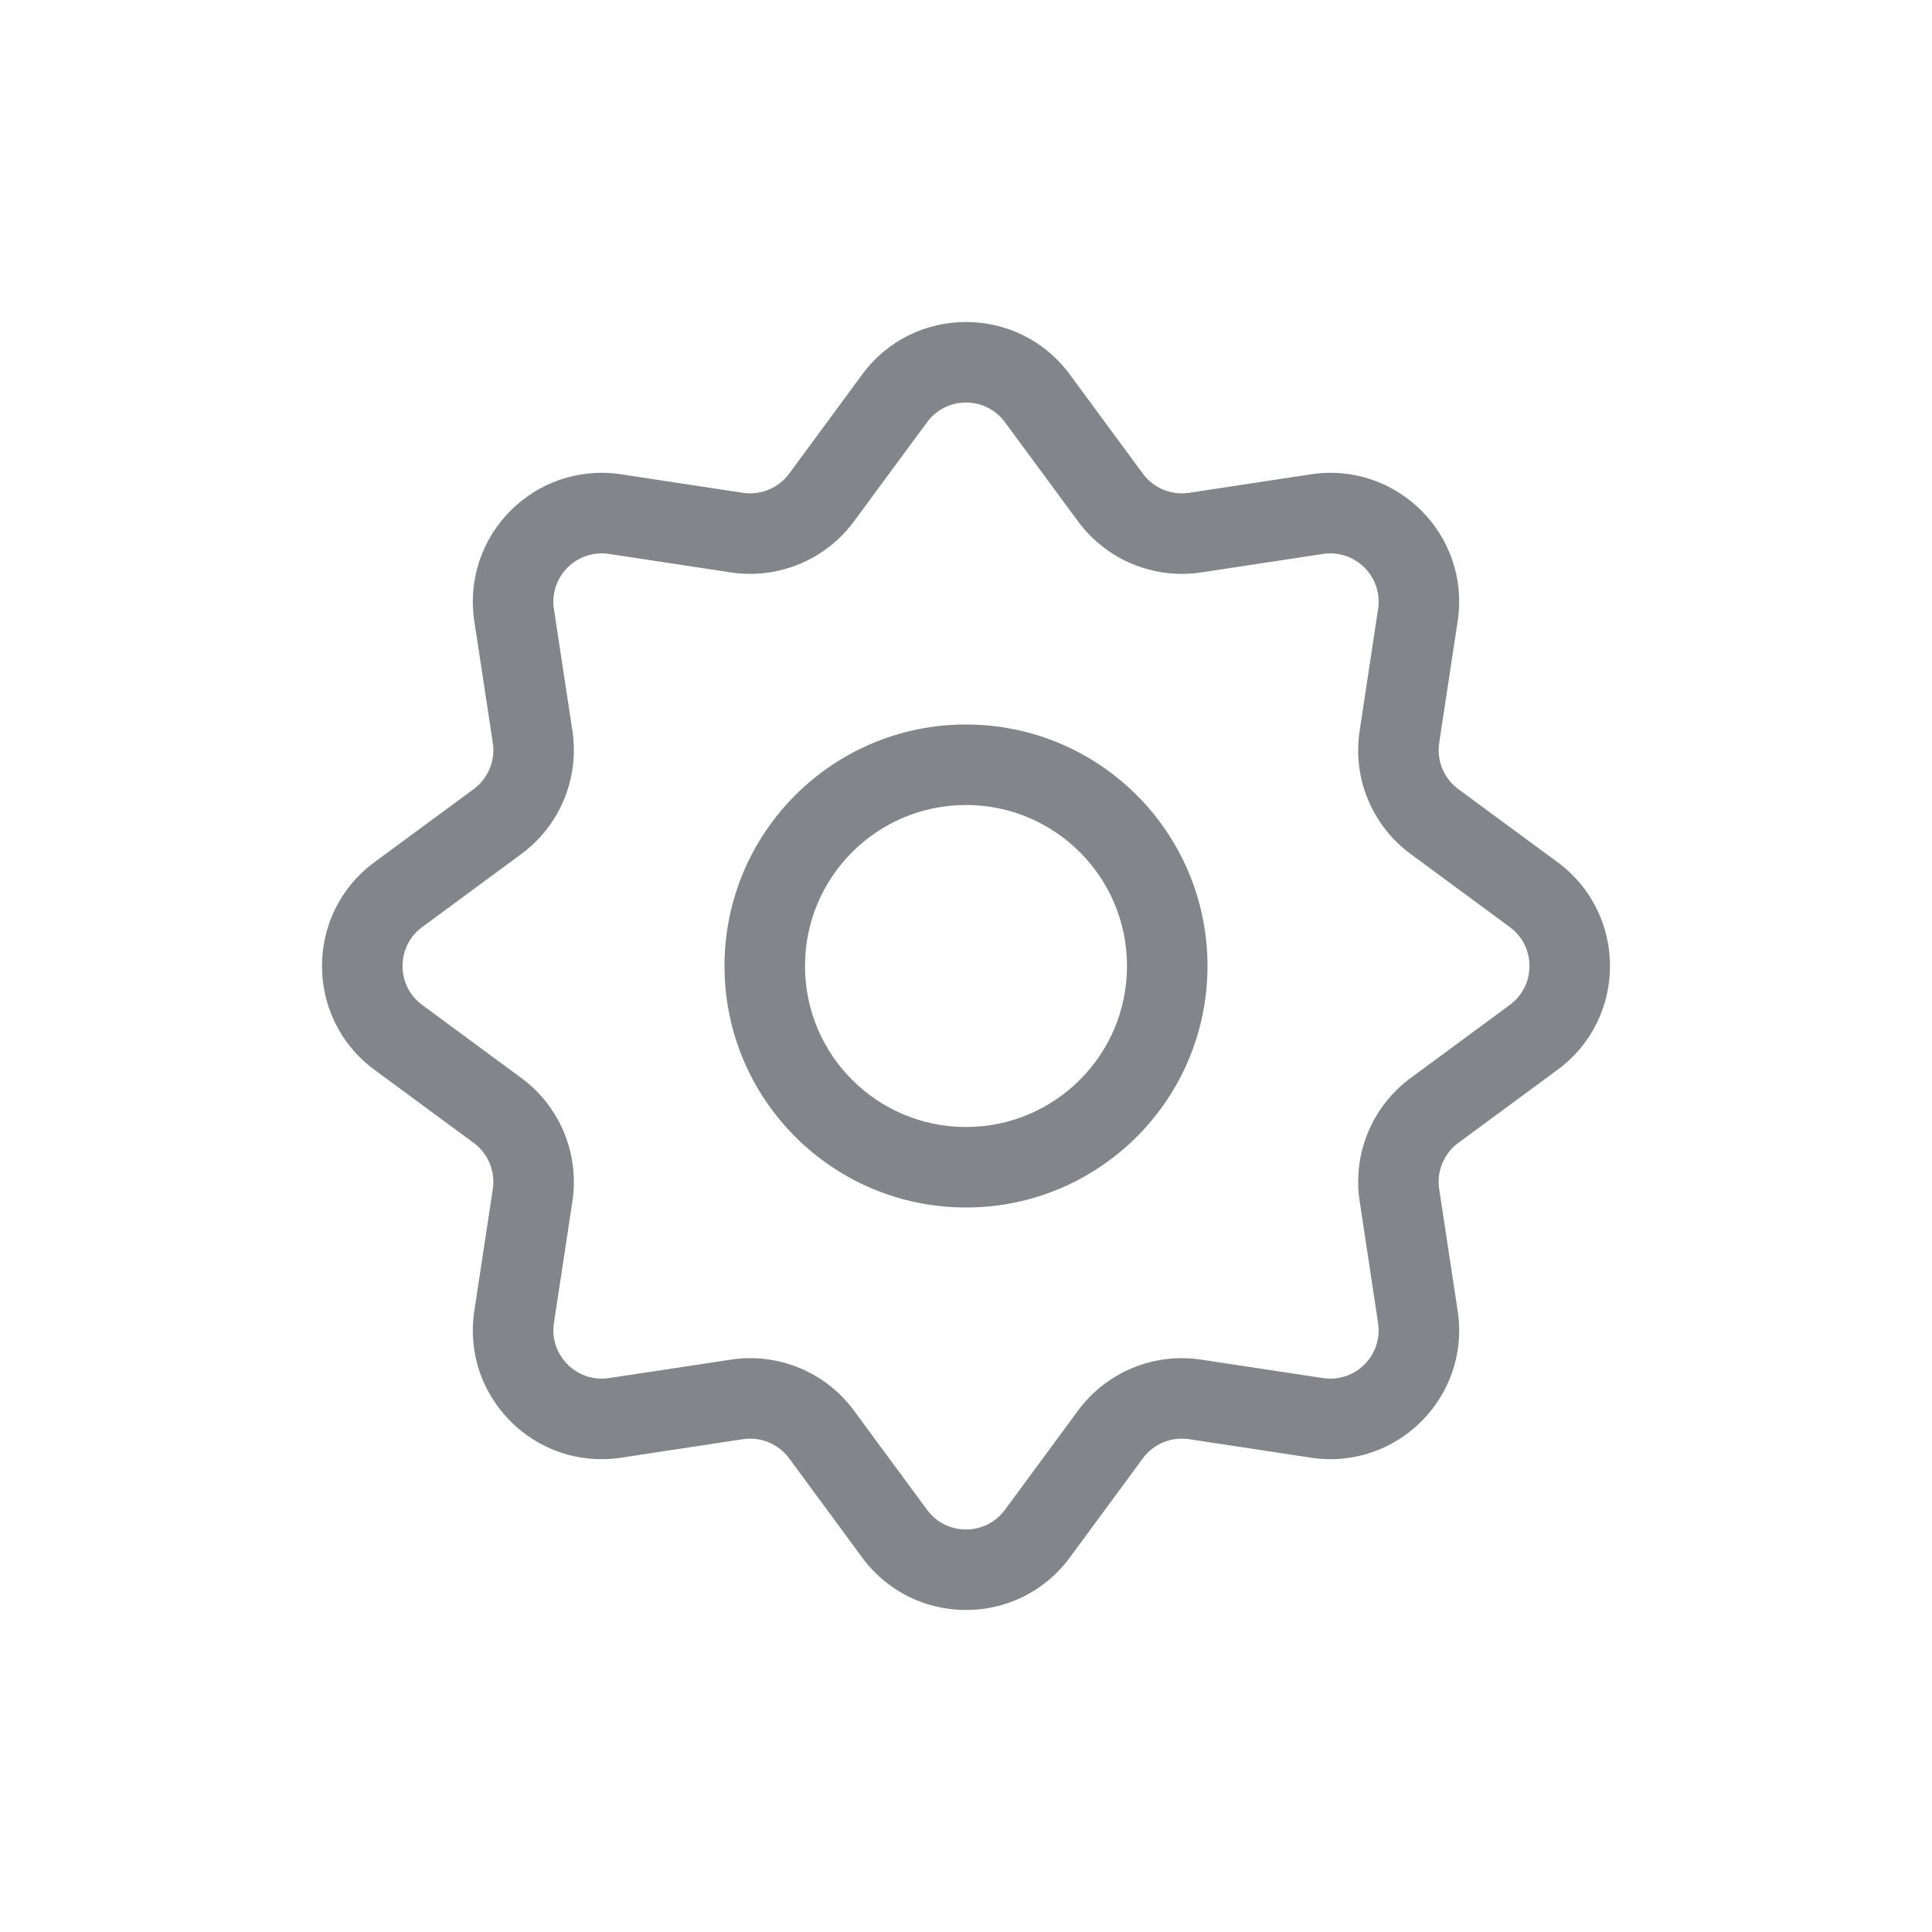 <svg width="24" height="24" viewBox="0 0 24 24" fill="none" xmlns="http://www.w3.org/2000/svg">
<path fill-rule="evenodd" clip-rule="evenodd" d="M12.483 5.244C12.243 4.919 11.757 4.919 11.517 5.244L10.608 6.477C10.255 6.956 9.667 7.199 9.079 7.111L7.565 6.881C7.165 6.821 6.821 7.165 6.881 7.565L7.111 9.079C7.199 9.667 6.956 10.255 6.477 10.608L5.244 11.517C4.919 11.757 4.919 12.243 5.244 12.483L6.477 13.392C6.956 13.745 7.199 14.333 7.111 14.921L6.881 16.435C6.821 16.835 7.165 17.18 7.565 17.119L9.079 16.89C9.667 16.8 10.255 17.044 10.608 17.523L11.517 18.756C11.757 19.081 12.243 19.081 12.483 18.756L13.392 17.523C13.745 17.044 14.333 16.8 14.921 16.89L16.435 17.119C16.835 17.18 17.18 16.835 17.119 16.435L16.89 14.921C16.8 14.333 17.044 13.745 17.523 13.392L18.756 12.483C19.081 12.243 19.081 11.757 18.756 11.517L17.523 10.608C17.044 10.255 16.8 9.667 16.89 9.079L17.119 7.565C17.18 7.165 16.835 6.821 16.435 6.881L14.921 7.111C14.333 7.199 13.745 6.956 13.392 6.477L12.483 5.244ZM10.711 4.651C11.351 3.783 12.649 3.783 13.289 4.651L14.197 5.884C14.329 6.064 14.55 6.155 14.771 6.122L16.285 5.892C17.352 5.731 18.269 6.648 18.108 7.715L17.878 9.229C17.845 9.45 17.936 9.67 18.116 9.803L19.349 10.711C20.217 11.351 20.217 12.649 19.349 13.289L18.116 14.197C17.936 14.329 17.845 14.55 17.878 14.771L18.108 16.285C18.269 17.352 17.352 18.269 16.285 18.108L14.771 17.878C14.55 17.845 14.329 17.936 14.197 18.116L13.289 19.349C12.649 20.217 11.351 20.217 10.711 19.349L9.803 18.116C9.67 17.936 9.45 17.845 9.229 17.878L7.715 18.108C6.648 18.269 5.731 17.352 5.892 16.285L6.122 14.771C6.155 14.55 6.064 14.329 5.884 14.197L4.651 13.289C3.783 12.649 3.783 11.351 4.651 10.711L5.884 9.803C6.064 9.67 6.155 9.45 6.122 9.229L5.892 7.715C5.731 6.648 6.648 5.731 7.715 5.892L9.229 6.122C9.45 6.155 9.67 6.064 9.803 5.884L10.711 4.651ZM12 10C10.895 10 10 10.895 10 12C10 13.105 10.895 14 12 14C13.105 14 14 13.105 14 12C14 10.895 13.105 10 12 10ZM9 12C9 10.343 10.343 9 12 9C13.657 9 15 10.343 15 12C15 13.657 13.657 15 12 15C10.343 15 9 13.657 9 12Z" fill="#83858A"/>
</svg>
